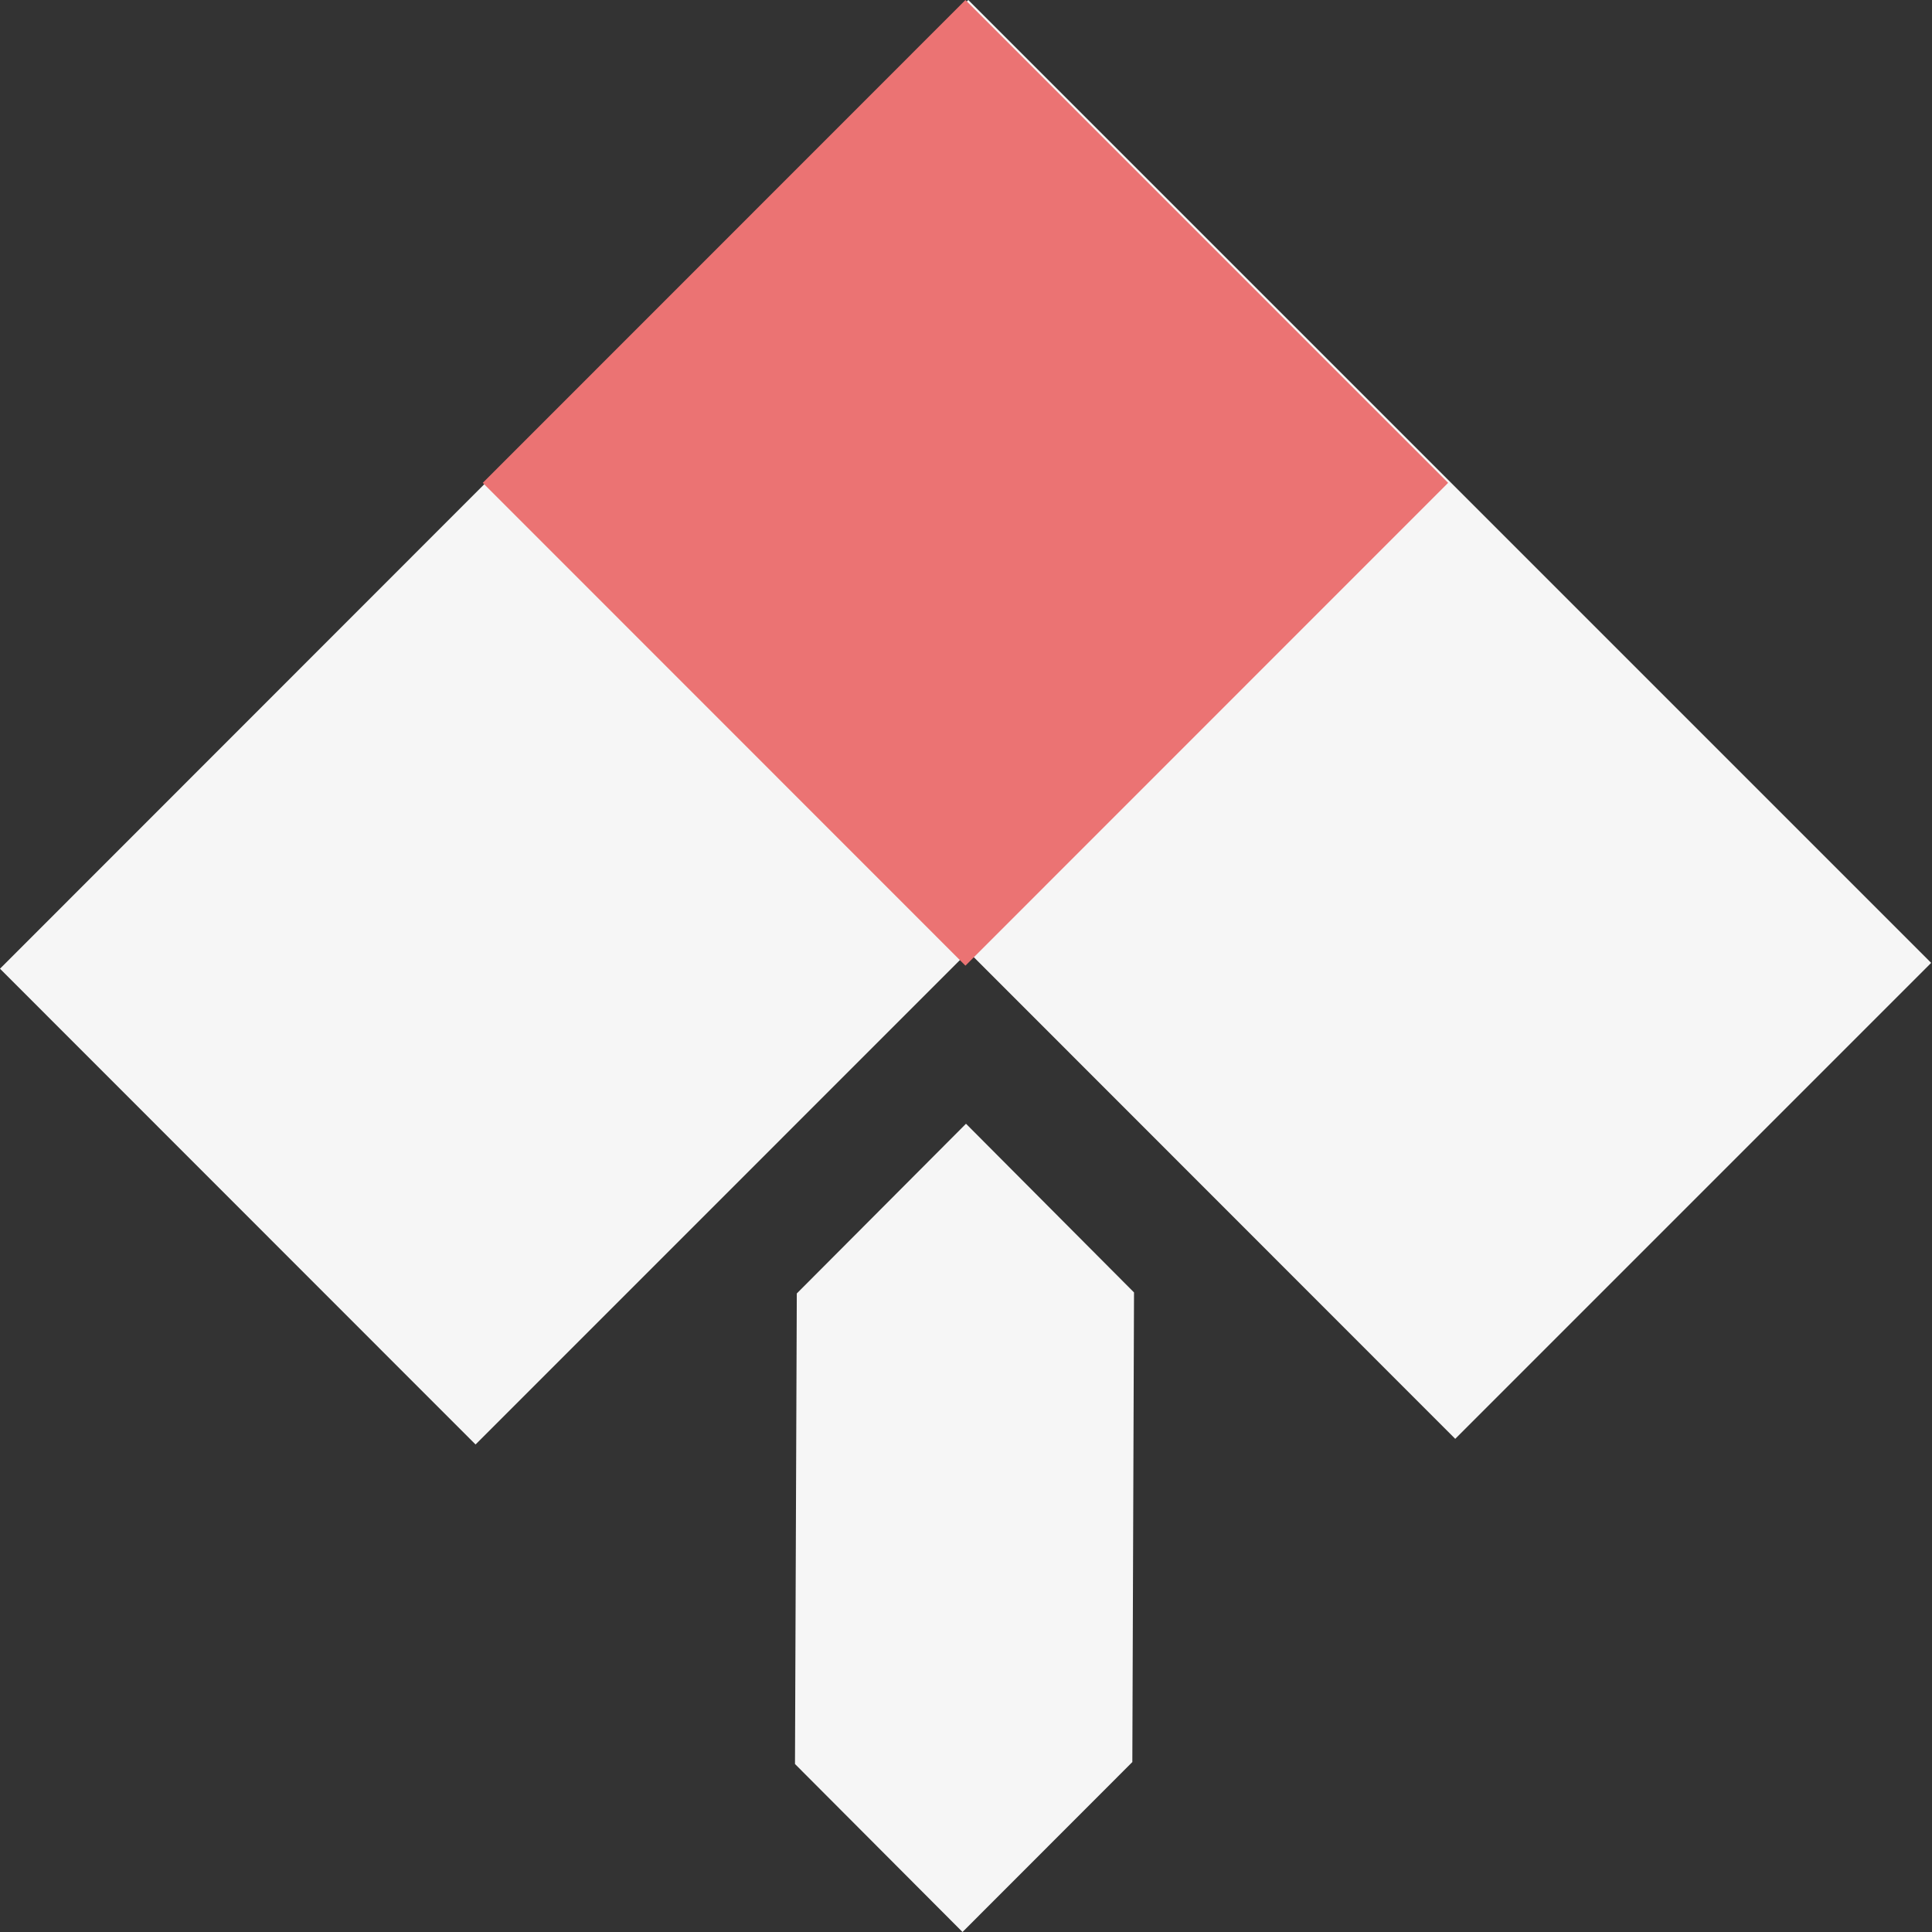 <svg xmlns="http://www.w3.org/2000/svg" width="62" height="62" viewBox="0 0 62 62">
  <rect x="0" y="0" width="62" height="62" fill="#333333" stroke="none"/>
  <g id="Group_19020" data-name="Group 19020" transform="translate(-244 -3396.992)">
    <path id="Union_1" data-name="Union 1" d="M2056.512-10.391l.058-15.1L2062-30.938l5.392,5.414-.054,15.07L2061.888-5ZM2031-35.913,2062.073-67l30.9,30.9L2077.7-20.826,2062.074-36.46l-15.813,15.815Z" transform="translate(-1787 3463.992)" fill="#f6f6f6"/>
    <path id="Path_52" data-name="Path 52" d="M-2643.891-19832.783l-15.5-15.494,15.5-15.494,15.5,15.494Z" transform="translate(2903.386 23276.27)" fill="#eb7373" opacity="0"/>
    <path id="Path_55" data-name="Path 55" d="M-2643.9-19832.783l-15.489-15.494,15.489-15.494,15.49,15.494Z" transform="translate(2918.882 23260.764)" fill="#eb7373"/>
    <path id="Path_56" data-name="Path 56" d="M-2643.891-19832.783l-15.5-15.494,15.5-15.494,15.5,15.494Z" transform="translate(2934.395 23276.258)" fill="#eb7373" opacity="0"/>
    <path id="Path_54" data-name="Path 54" d="M-2619.633-19739.818l5.385,5.471v14.91l-5.385,5.473-5.385-5.473v-14.91Z" transform="translate(2894.649 23172.957)" fill="#eb7373" opacity="0"/>
  </g>
</svg>
